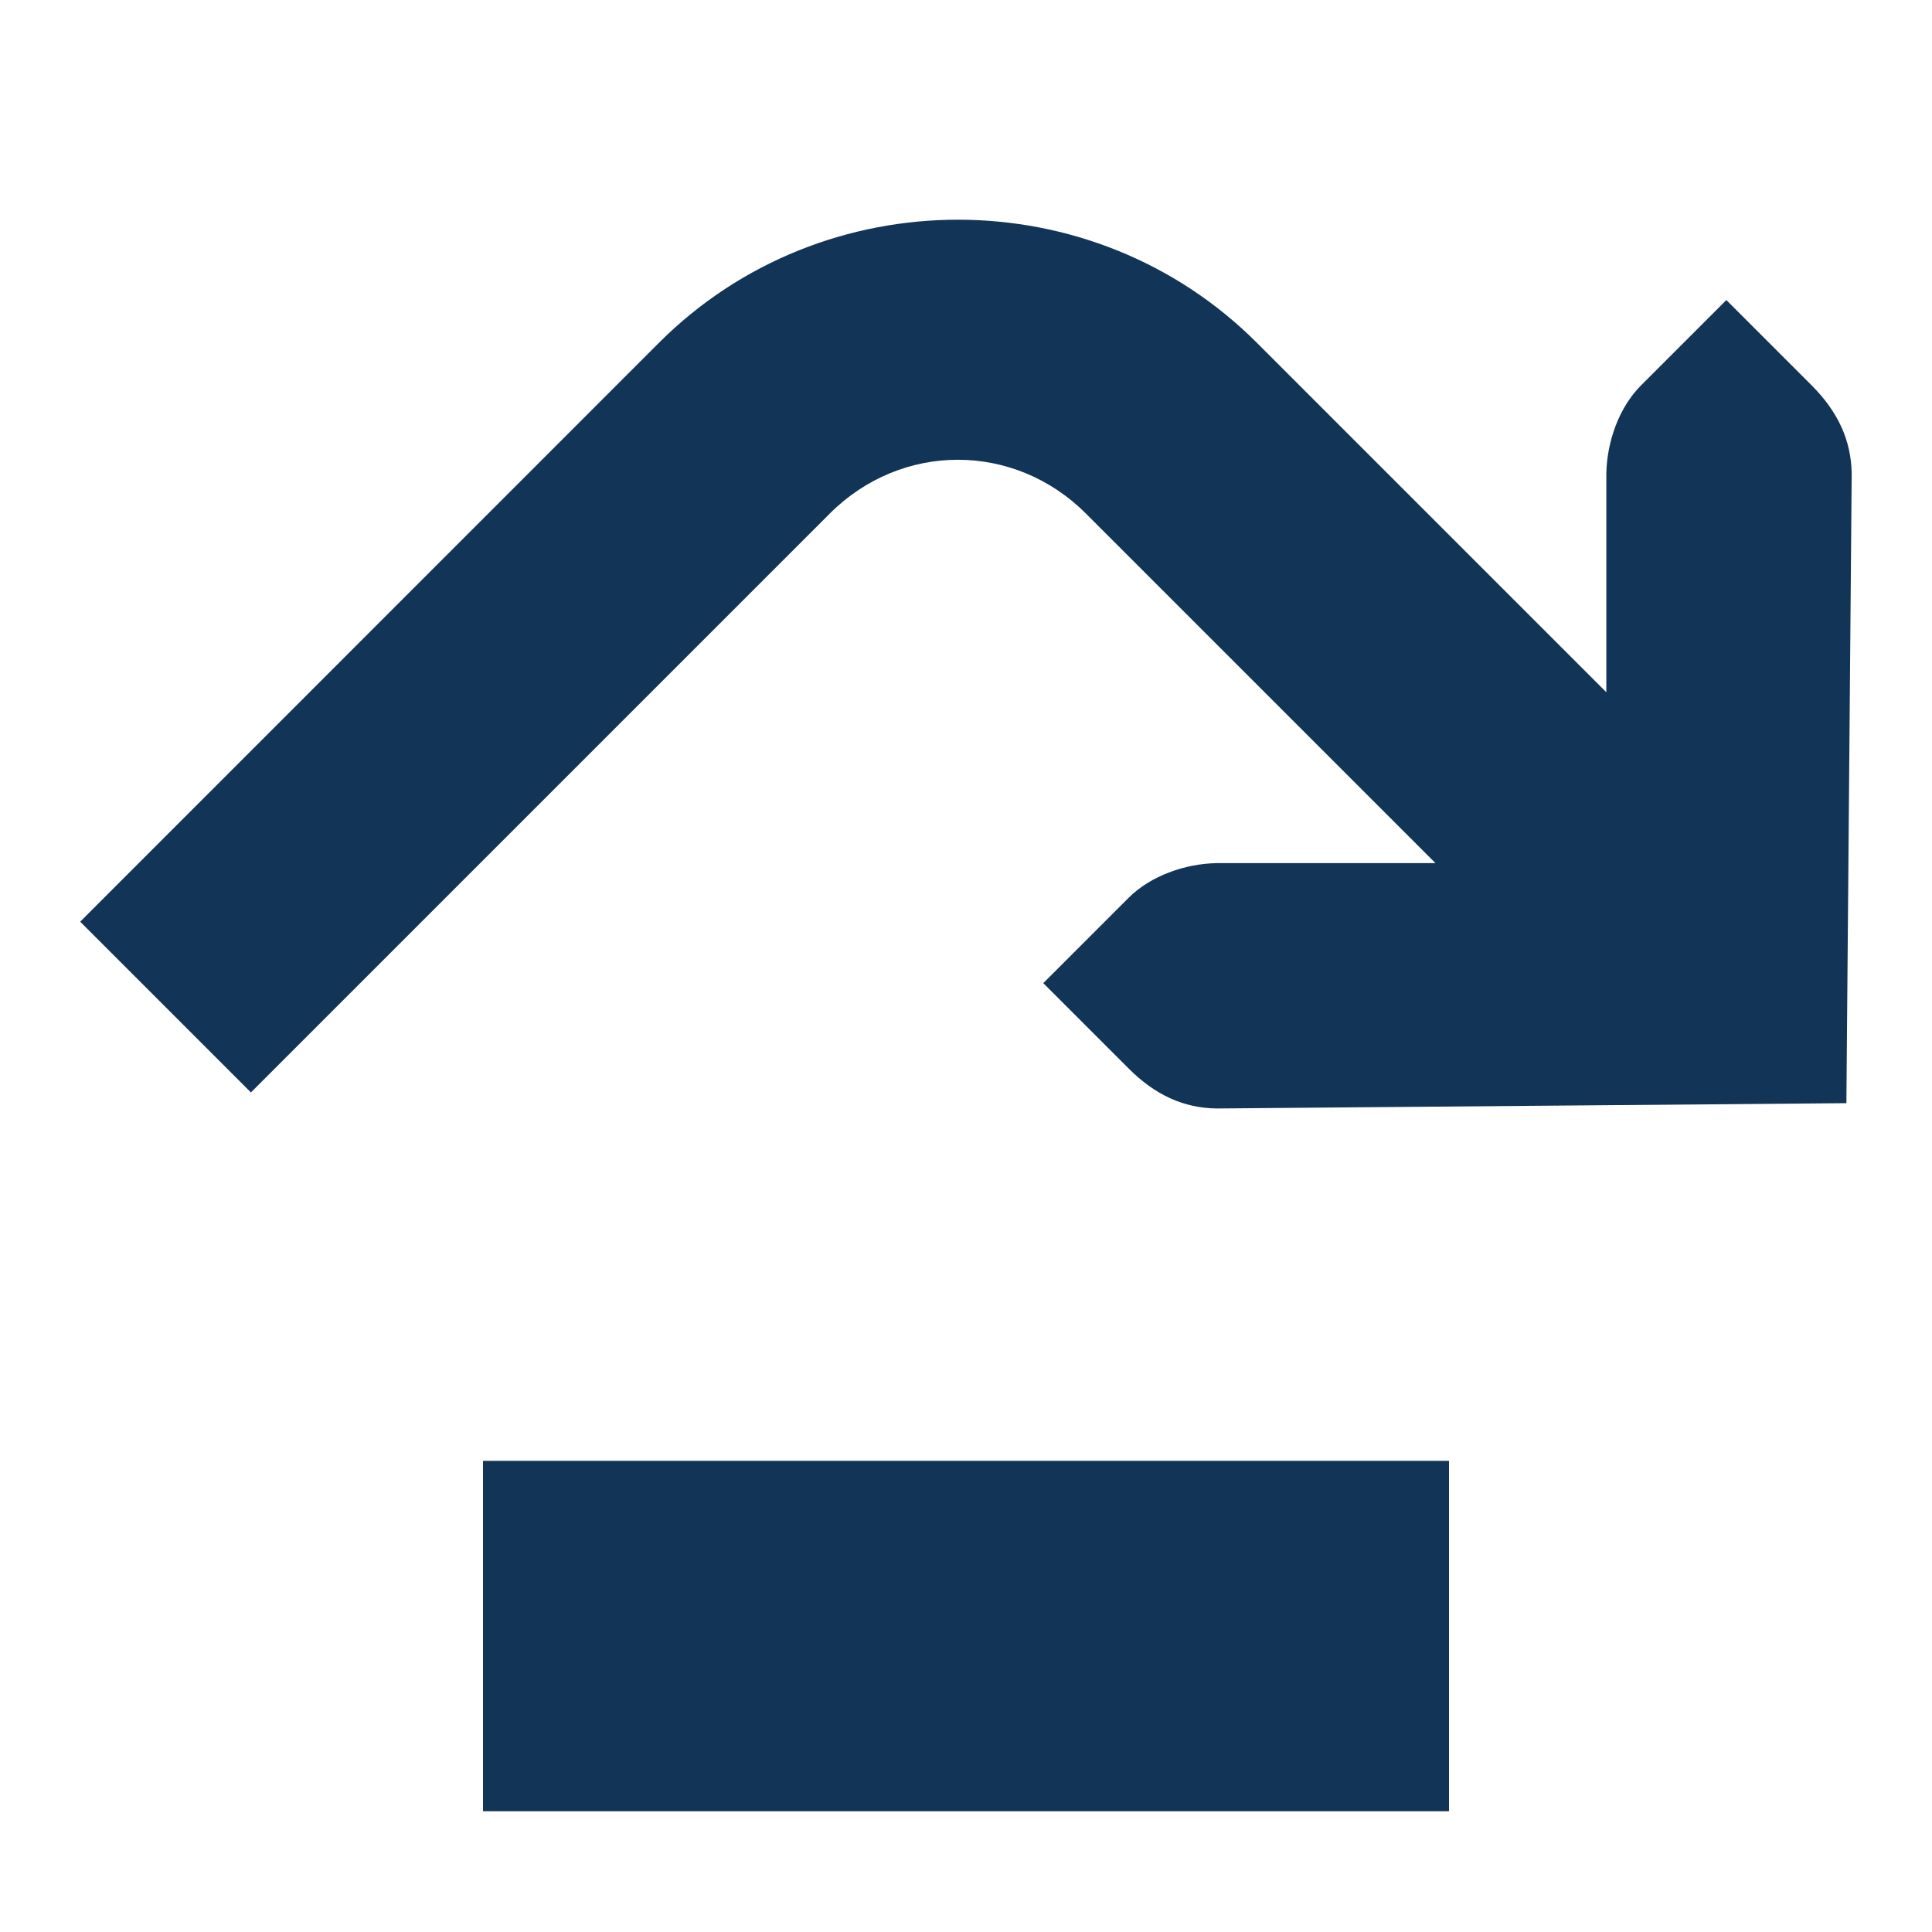 <?xml version="1.0" encoding="UTF-8" standalone="no"?>
<!-- Created with Inkscape (http://www.inkscape.org/) -->

<svg
   xmlns:dc="http://purl.org/dc/elements/1.1/"
   xmlns:cc="http://creativecommons.org/ns#"
   xmlns:rdf="http://www.w3.org/1999/02/22-rdf-syntax-ns#"
   xmlns:svg="http://www.w3.org/2000/svg"
   xmlns="http://www.w3.org/2000/svg"
   xmlns:sodipodi="http://sodipodi.sourceforge.net/DTD/sodipodi-0.dtd"
   xmlns:inkscape="http://www.inkscape.org/namespaces/inkscape"
   version="1.1"
   width="16"
   height="16"
   id="svg5270"
   sodipodi:docname="StepOver.svg"
   inkscape:version="0.92.1 r15371">
  <sodipodi:namedview
     pagecolor="#ffffff"
     bordercolor="#666666"
     borderopacity="1"
     objecttolerance="10"
     gridtolerance="10"
     guidetolerance="10"
     inkscape:pageopacity="0"
     inkscape:pageshadow="2"
     inkscape:window-width="1920"
     inkscape:window-height="1031"
     id="namedview7"
     showgrid="false"
     inkscape:zoom="14.75"
     inkscape:cx="0.61016949"
     inkscape:cy="8"
     inkscape:window-x="0"
     inkscape:window-y="25"
     inkscape:window-maximized="1"
     inkscape:current-layer="svg5270" />
  <defs
     id="defs5272" />
  <rect
     width="2.902"
     height="8"
     rx="0"
     ry="0"
     x="12.098"
     y="-12"
     transform="matrix(0,1,-1,0,0,0)"
     id="rect8382"
     style="color:#bebebe;fill-opacity:1;fill-rule:nonzero;stroke:none;stroke-width:2;marker:none;visibility:visible;display:inline;overflow:visible;enable-background:accumulate;fill:#123456" />
  <path
     d="m 0.664,7.633 1.414,1.414 4.794,-4.794 c 0.594,-0.594 1.527,-0.594 2.121,0 l 2.895,2.895 -1.812,0 c -0.264,0.005 -0.548,0.106 -0.729,0.287 l -0.707,0.707 0.707,0.707 c 0.219,0.219 0.454,0.327 0.729,0.331 l 5.215,-0.044 0.044,-5.215 c -0.005,-0.275 -0.113,-0.51 -0.331,-0.729 l -0.707,-0.707 -0.707,0.707 c -0.182,0.182 -0.282,0.465 -0.287,0.729 l 0,1.812 -2.895,-2.895 c -1.358,-1.358 -3.591,-1.358 -4.95,0 z"
     id="path35770-9-1"
     style="font-size:medium;font-style:normal;font-variant:normal;font-weight:normal;font-stretch:normal;text-indent:0;text-align:start;text-decoration:none;line-height:normal;letter-spacing:normal;word-spacing:normal;text-transform:none;direction:ltr;block-progression:tb;writing-mode:lr-tb;text-anchor:start;baseline-shift:baseline;color:#000000;fill-opacity:1;stroke:none;stroke-width:2;marker:none;visibility:visible;display:inline;overflow:visible;enable-background:accumulate;font-family:Sans;-inkscape-font-specification:Sans;fill:#123456" />
</svg>
